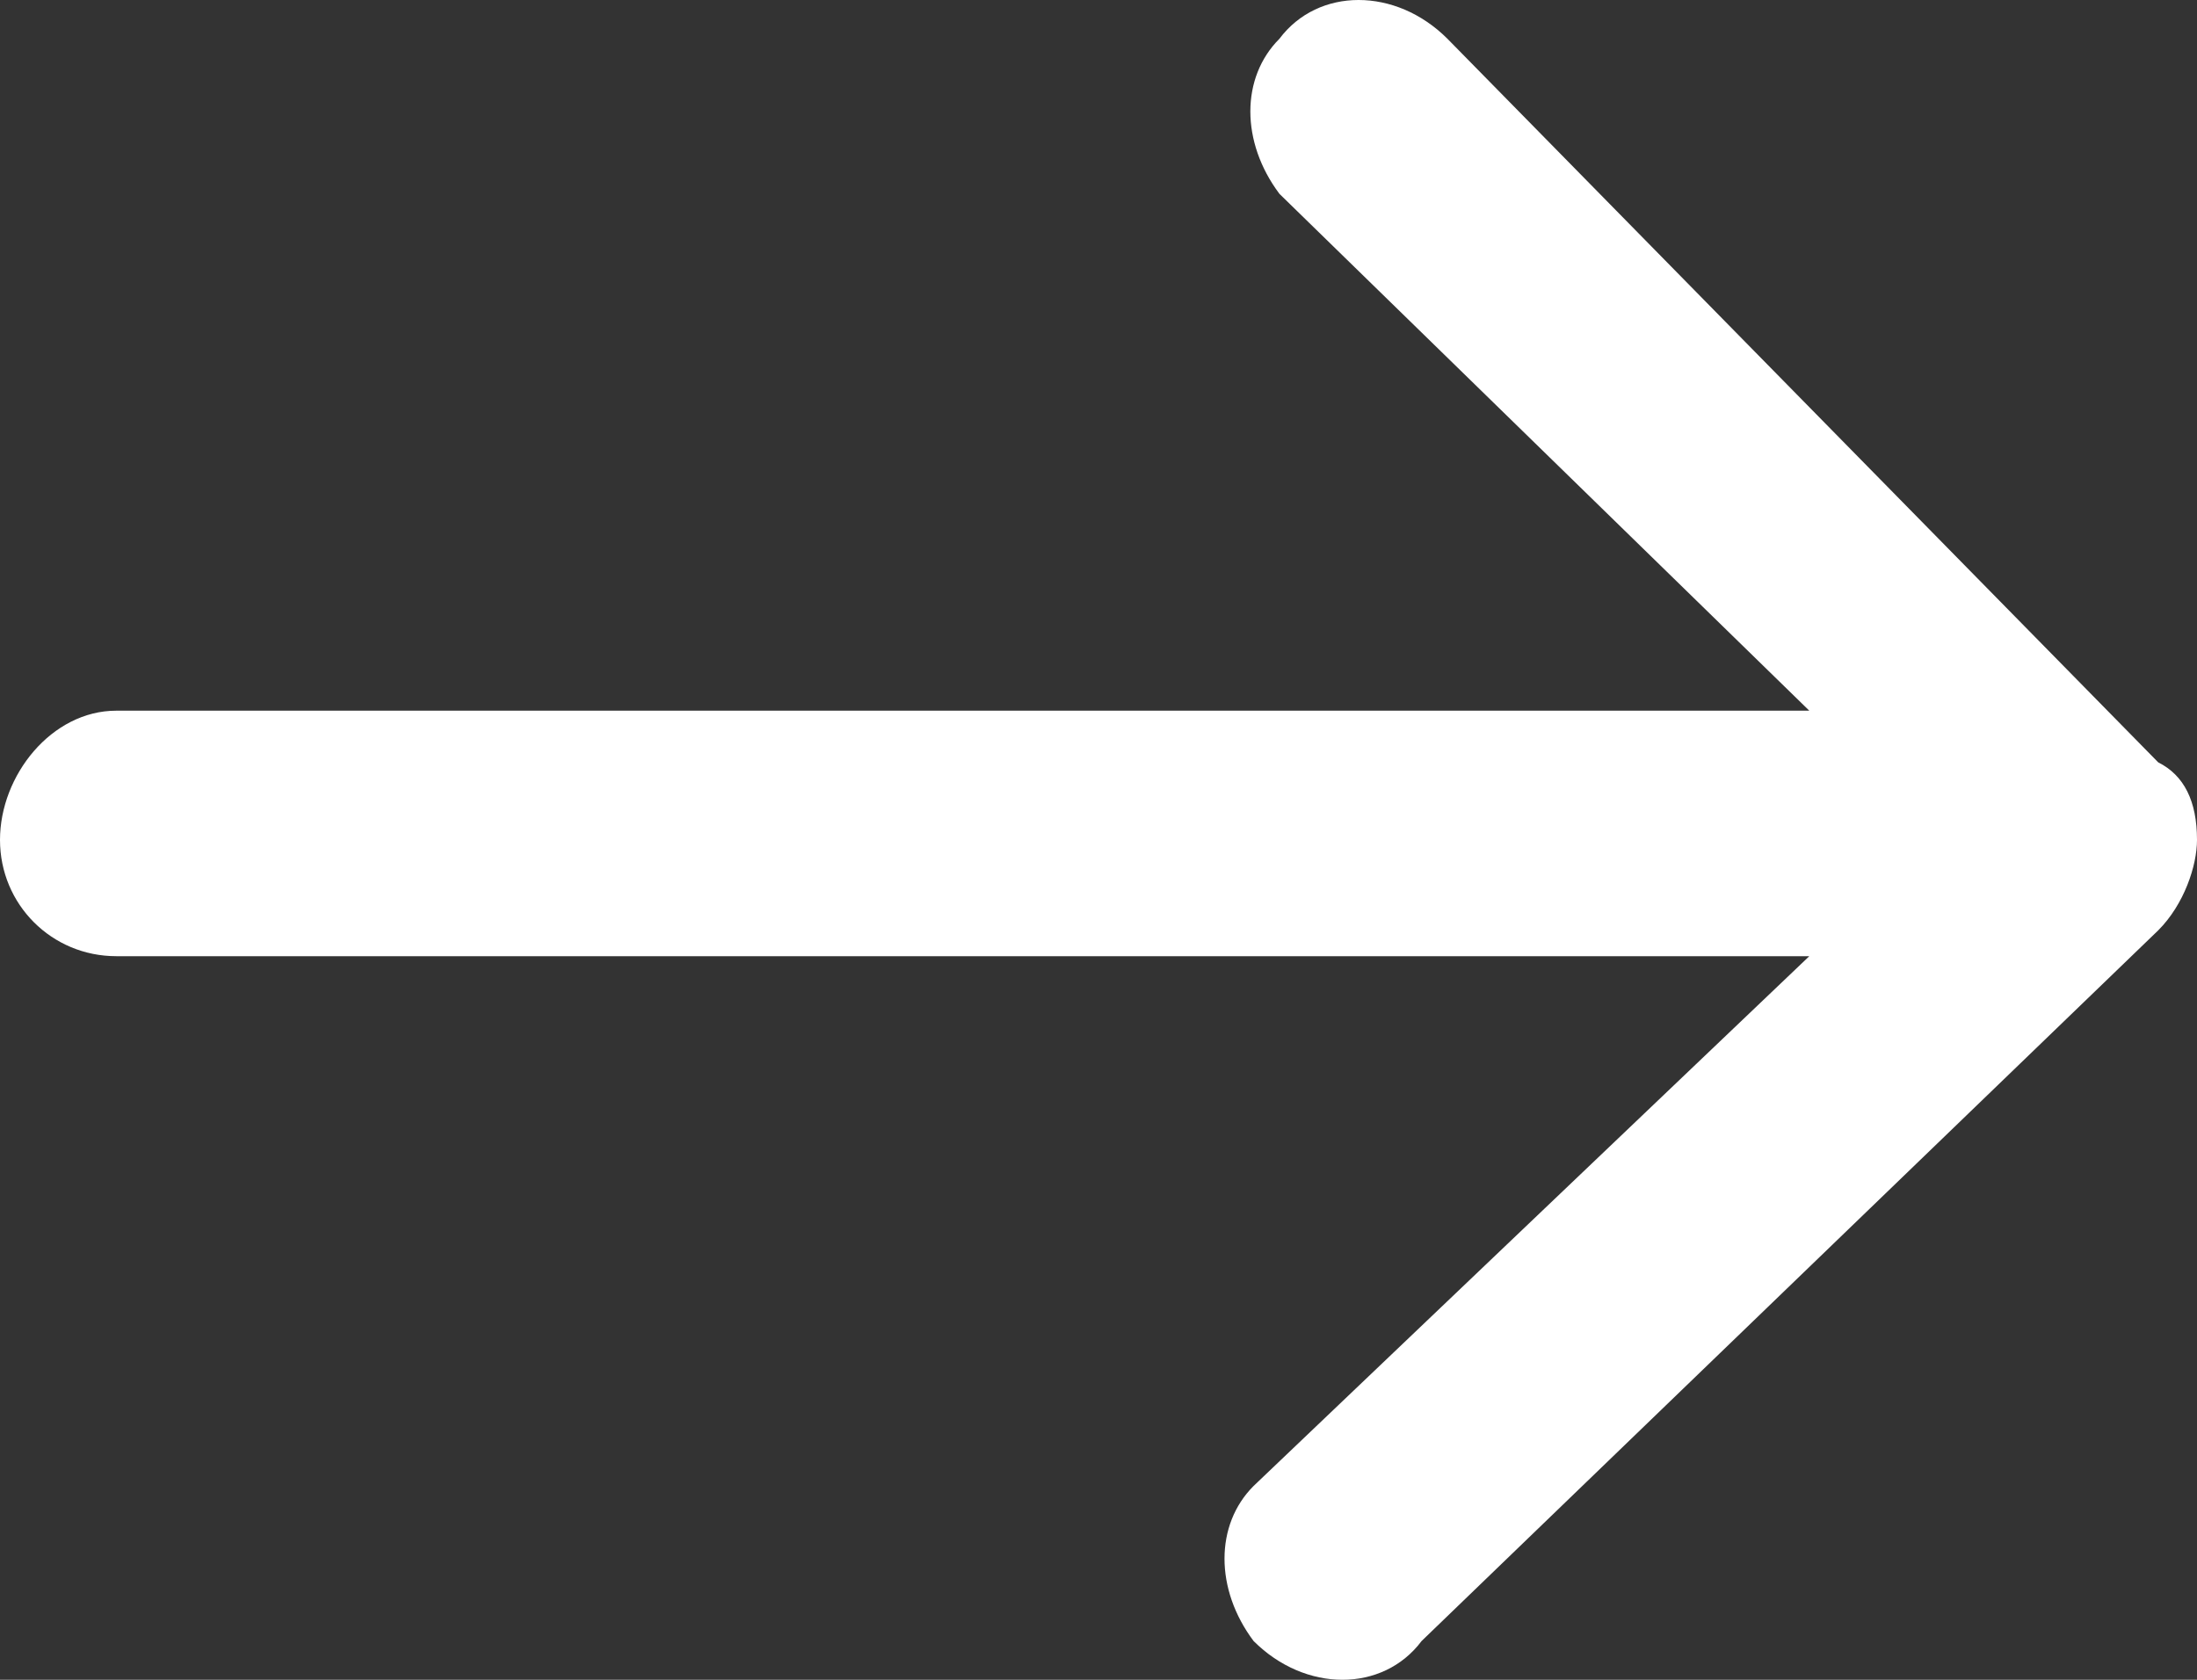 <svg xmlns="http://www.w3.org/2000/svg" viewBox="0 0 17 13"><rect x="0" y="0" width="17" height="13" fill="#333333" stroke="none"/><path fill="#FFF" d="M11.2.3c-.4-.4-1-.4-1.3 0-.3.3-.3.8 0 1.2l4.1 4H.9c-.5 0-.9.5-.9 1s.4.9.9.9H14l-4.3 4.1c-.3.3-.3.8 0 1.2.4.4 1 .4 1.3 0l5.7-5.5c.2-.2.3-.5.3-.7 0-.3-.1-.5-.3-.6L11.2.3z"/></svg>